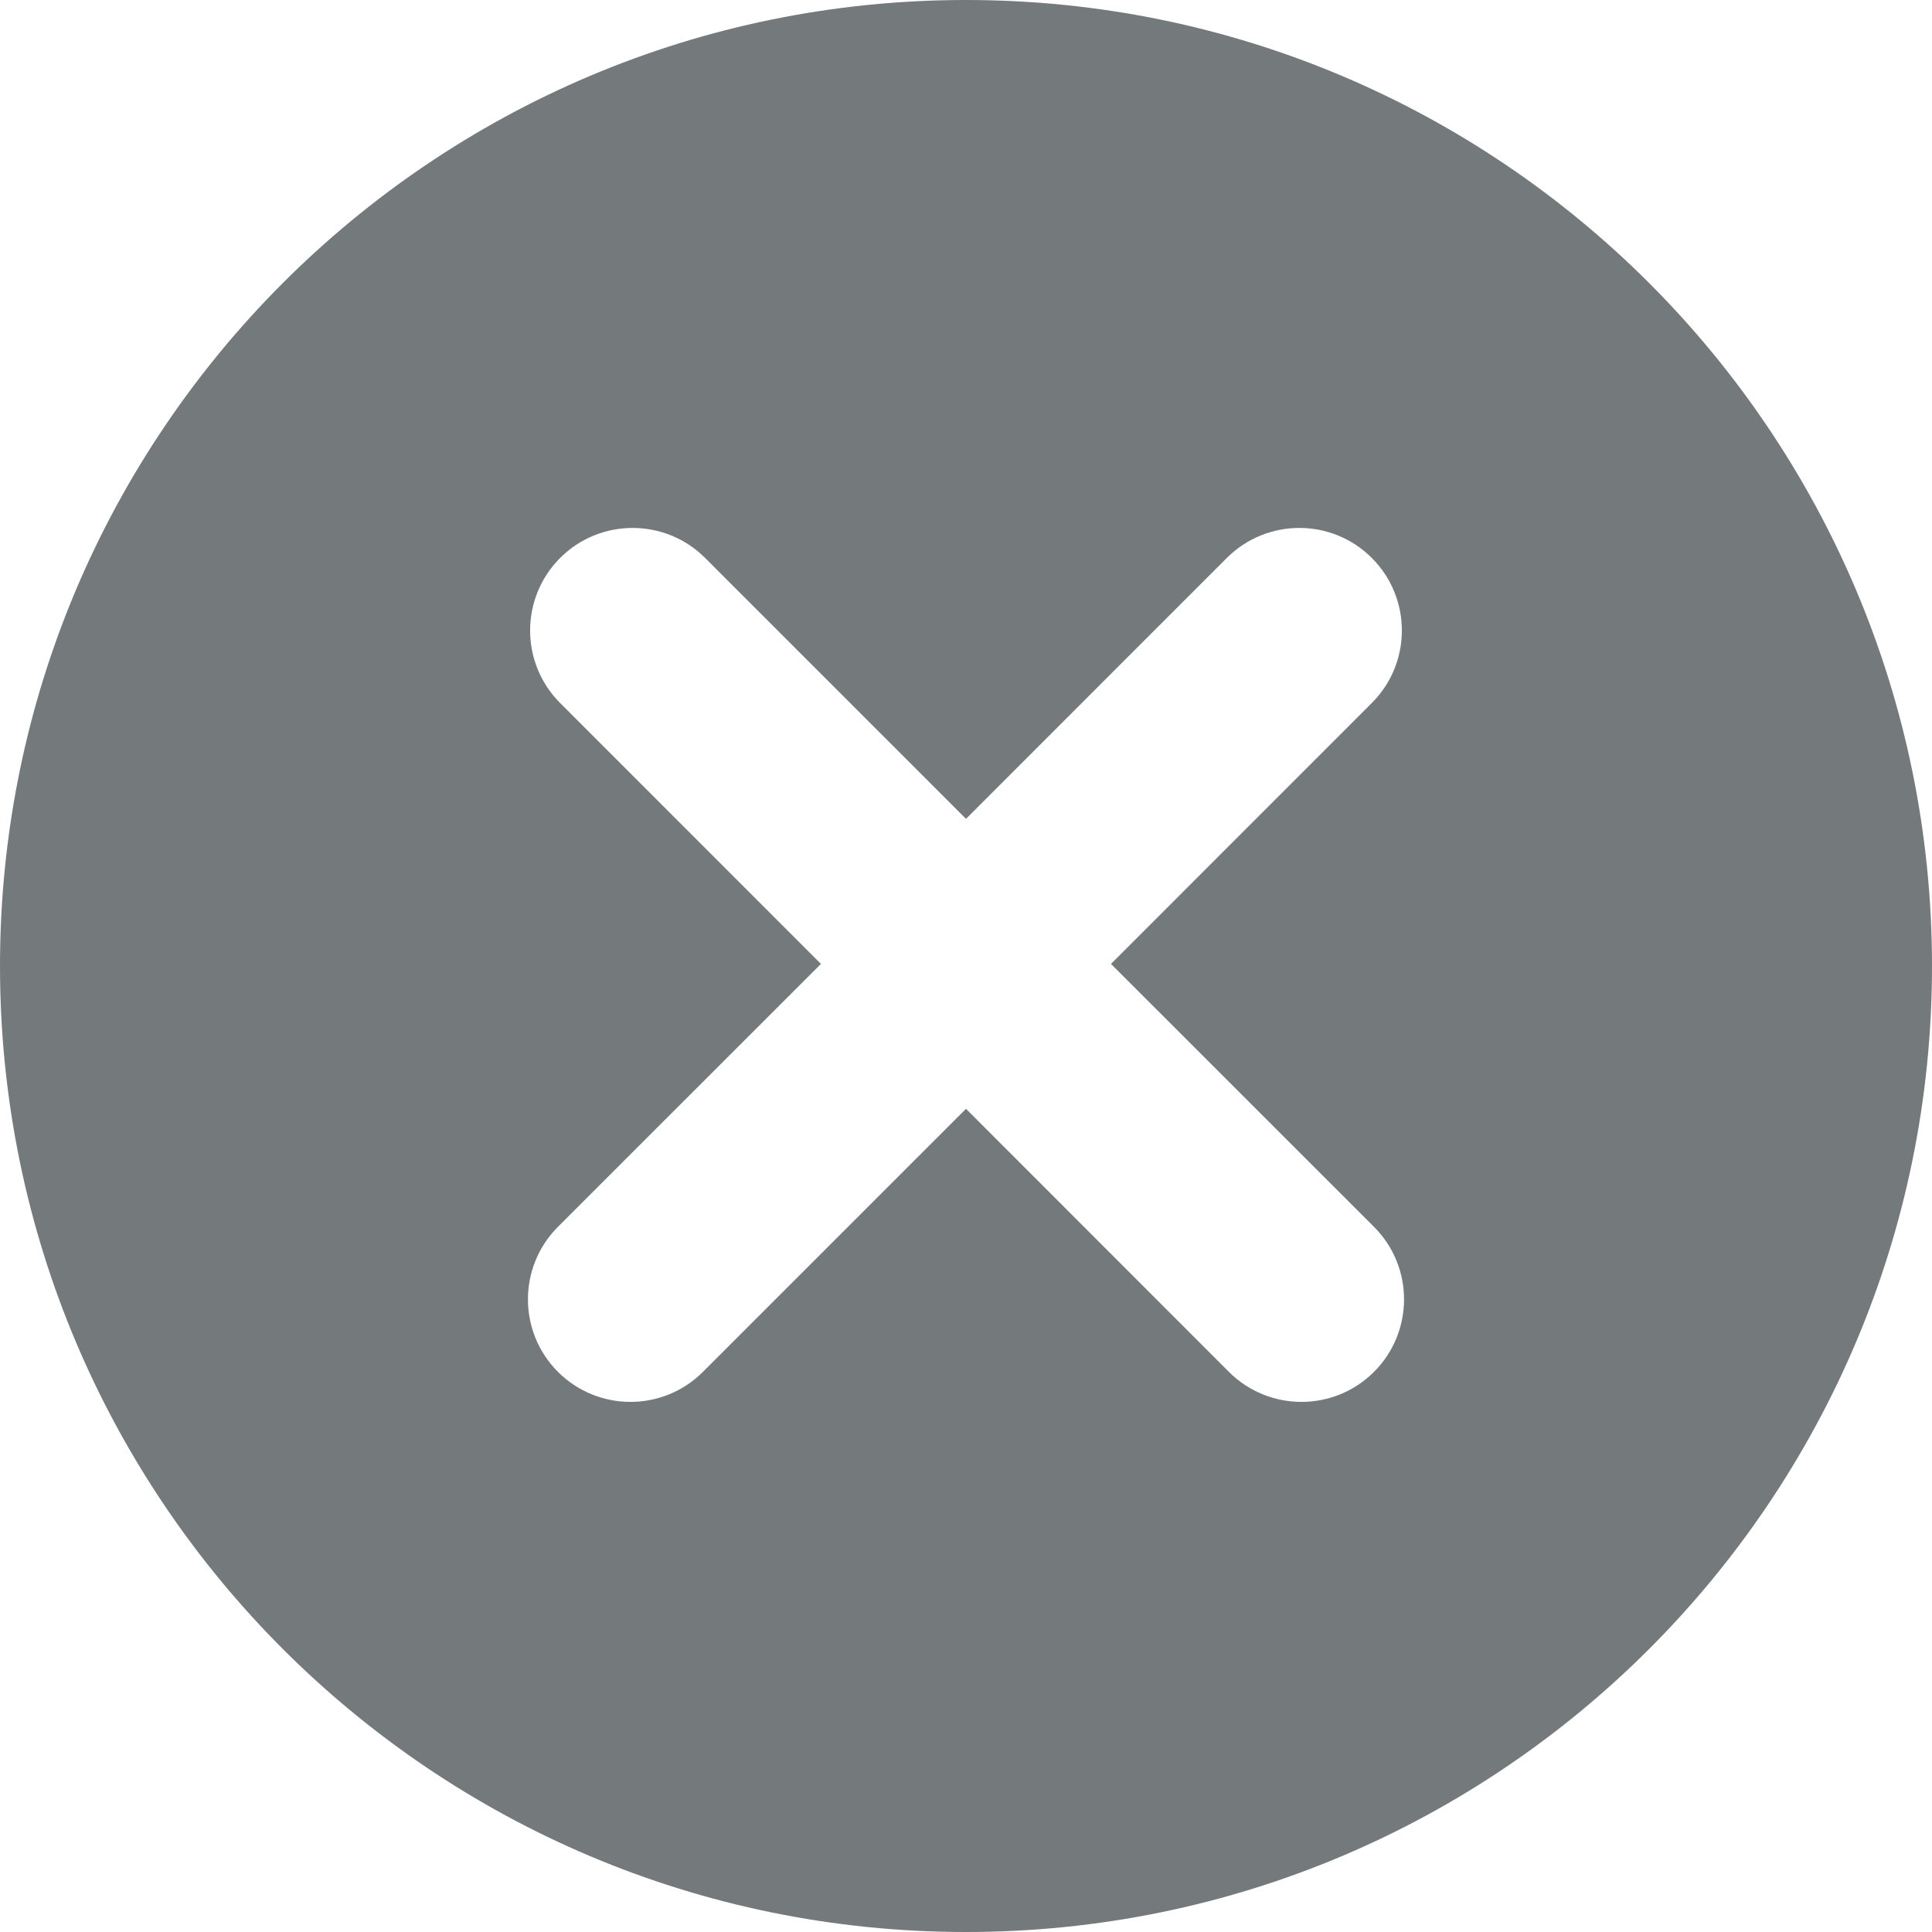 <?xml version="1.0" encoding="UTF-8" standalone="no"?>
<svg width="24px" height="24px" viewBox="0 0 24 24" version="1.1" xmlns="http://www.w3.org/2000/svg" xmlns:xlink="http://www.w3.org/1999/xlink">
    <!-- Generator: sketchtool 40.3 (33839) - http://www.bohemiancoding.com/sketch -->
    <title>BC6FD96F-F188-4255-8841-1069B08EB14D</title>
    <desc>Created with sketchtool.</desc>
    <defs></defs>
    <g id="ReadingPage" stroke="none" stroke-width="1" fill="none" fill-rule="evenodd">
        <g id="Reading_search_page_result" transform="translate(-1182, -90)" fill="#74797B">
            <g id="popup_search" transform="translate(829, 47)">
                <g id="search_bar" transform="translate(16, 33)">
                    <path d="M354.068,27.042 C353.571,27.539 352.764,27.539 352.266,27.042 L349,23.774 L345.732,27.042 C345.235,27.539 344.429,27.539 343.931,27.042 C343.434,26.544 343.434,25.738 343.931,25.24 L347.198,21.974 L343.958,18.733 C343.461,18.236 343.461,17.429 343.958,16.931 C344.455,16.434 345.262,16.434 345.759,16.931 L349,20.172 L352.24,16.931 C352.738,16.434 353.544,16.434 354.041,16.931 C354.539,17.429 354.539,18.236 354.041,18.733 L350.801,21.974 L354.068,25.24 C354.566,25.738 354.566,26.544 354.068,27.042 M349,10 C342.372,10 337,15.373 337,22 C337,28.628 342.372,34 349,34 C355.627,34 361,28.628 361,22 C361,15.373 355.627,10 349,10" id="ic_cancel"></path>
                </g>
            </g>
        </g>
    </g>
</svg>